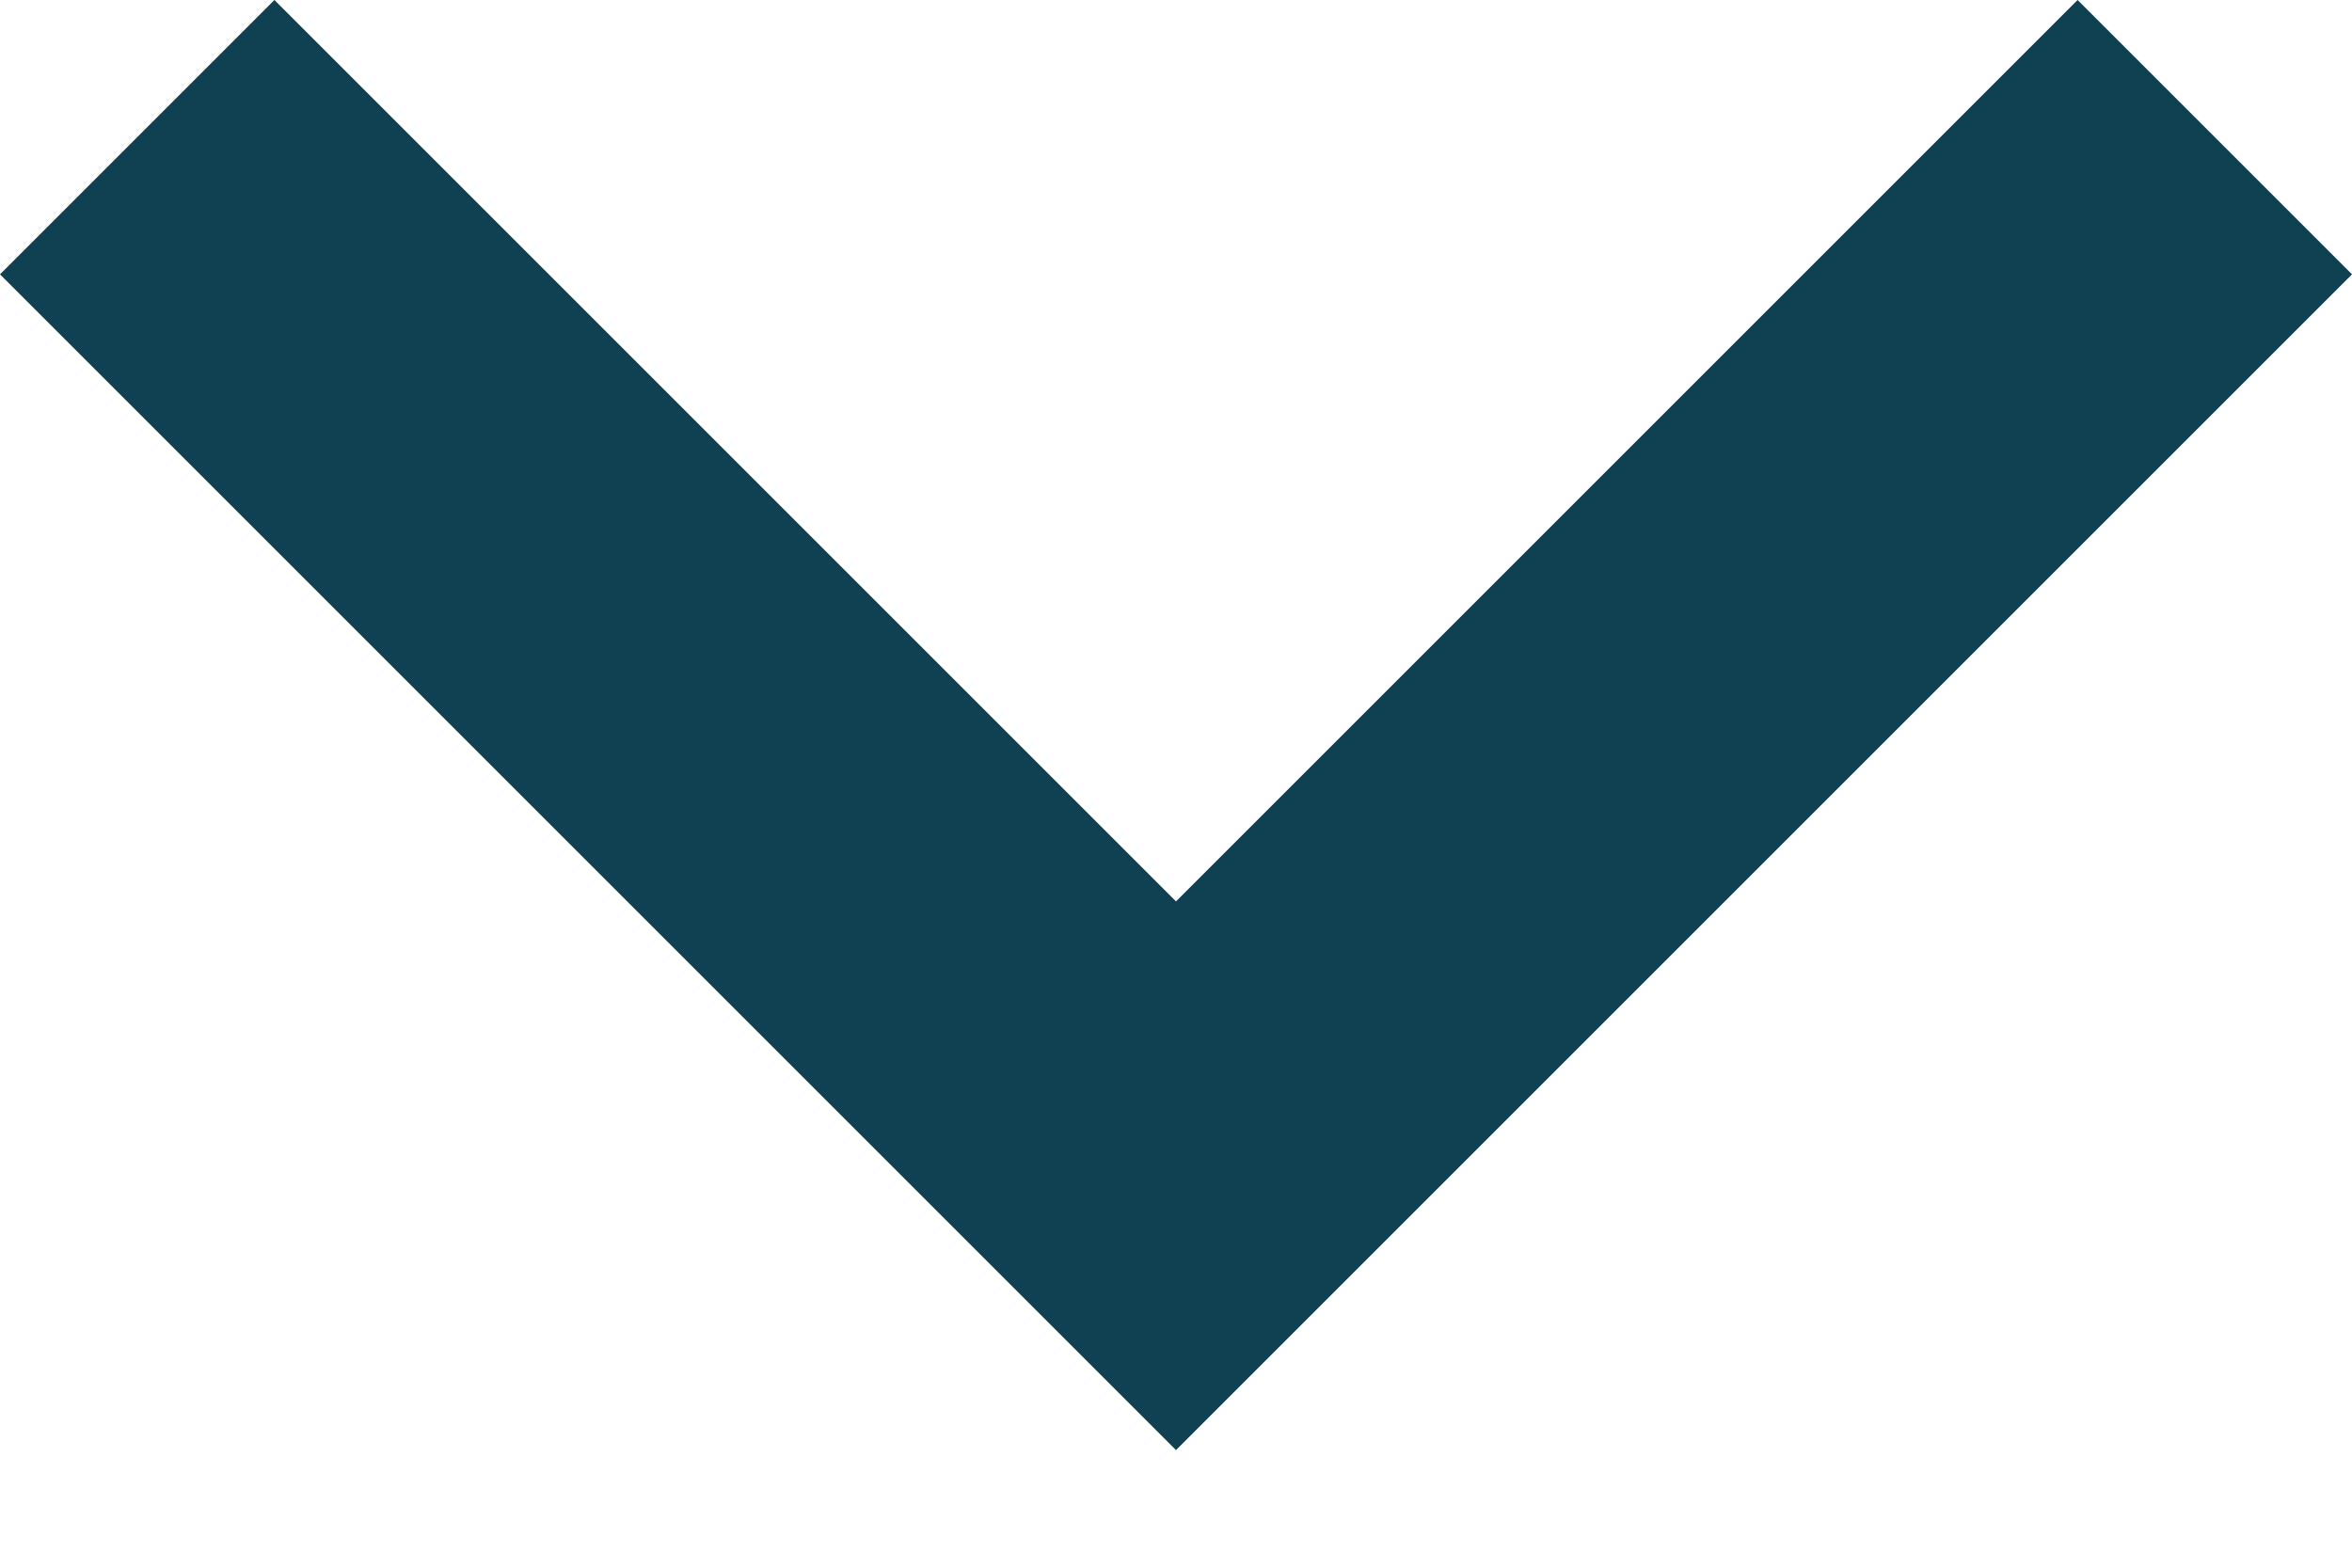 <svg width="12" height="8" viewBox="0 0 12 8" fill="none" xmlns="http://www.w3.org/2000/svg">
<path d="M-6.11959e-08 1.4L1.4 -4.63341e-07L6 4.6L10.6 -6.11959e-08L12 1.4L6 7.4L-6.11959e-08 1.4Z" fill="#104152"/>
</svg>
